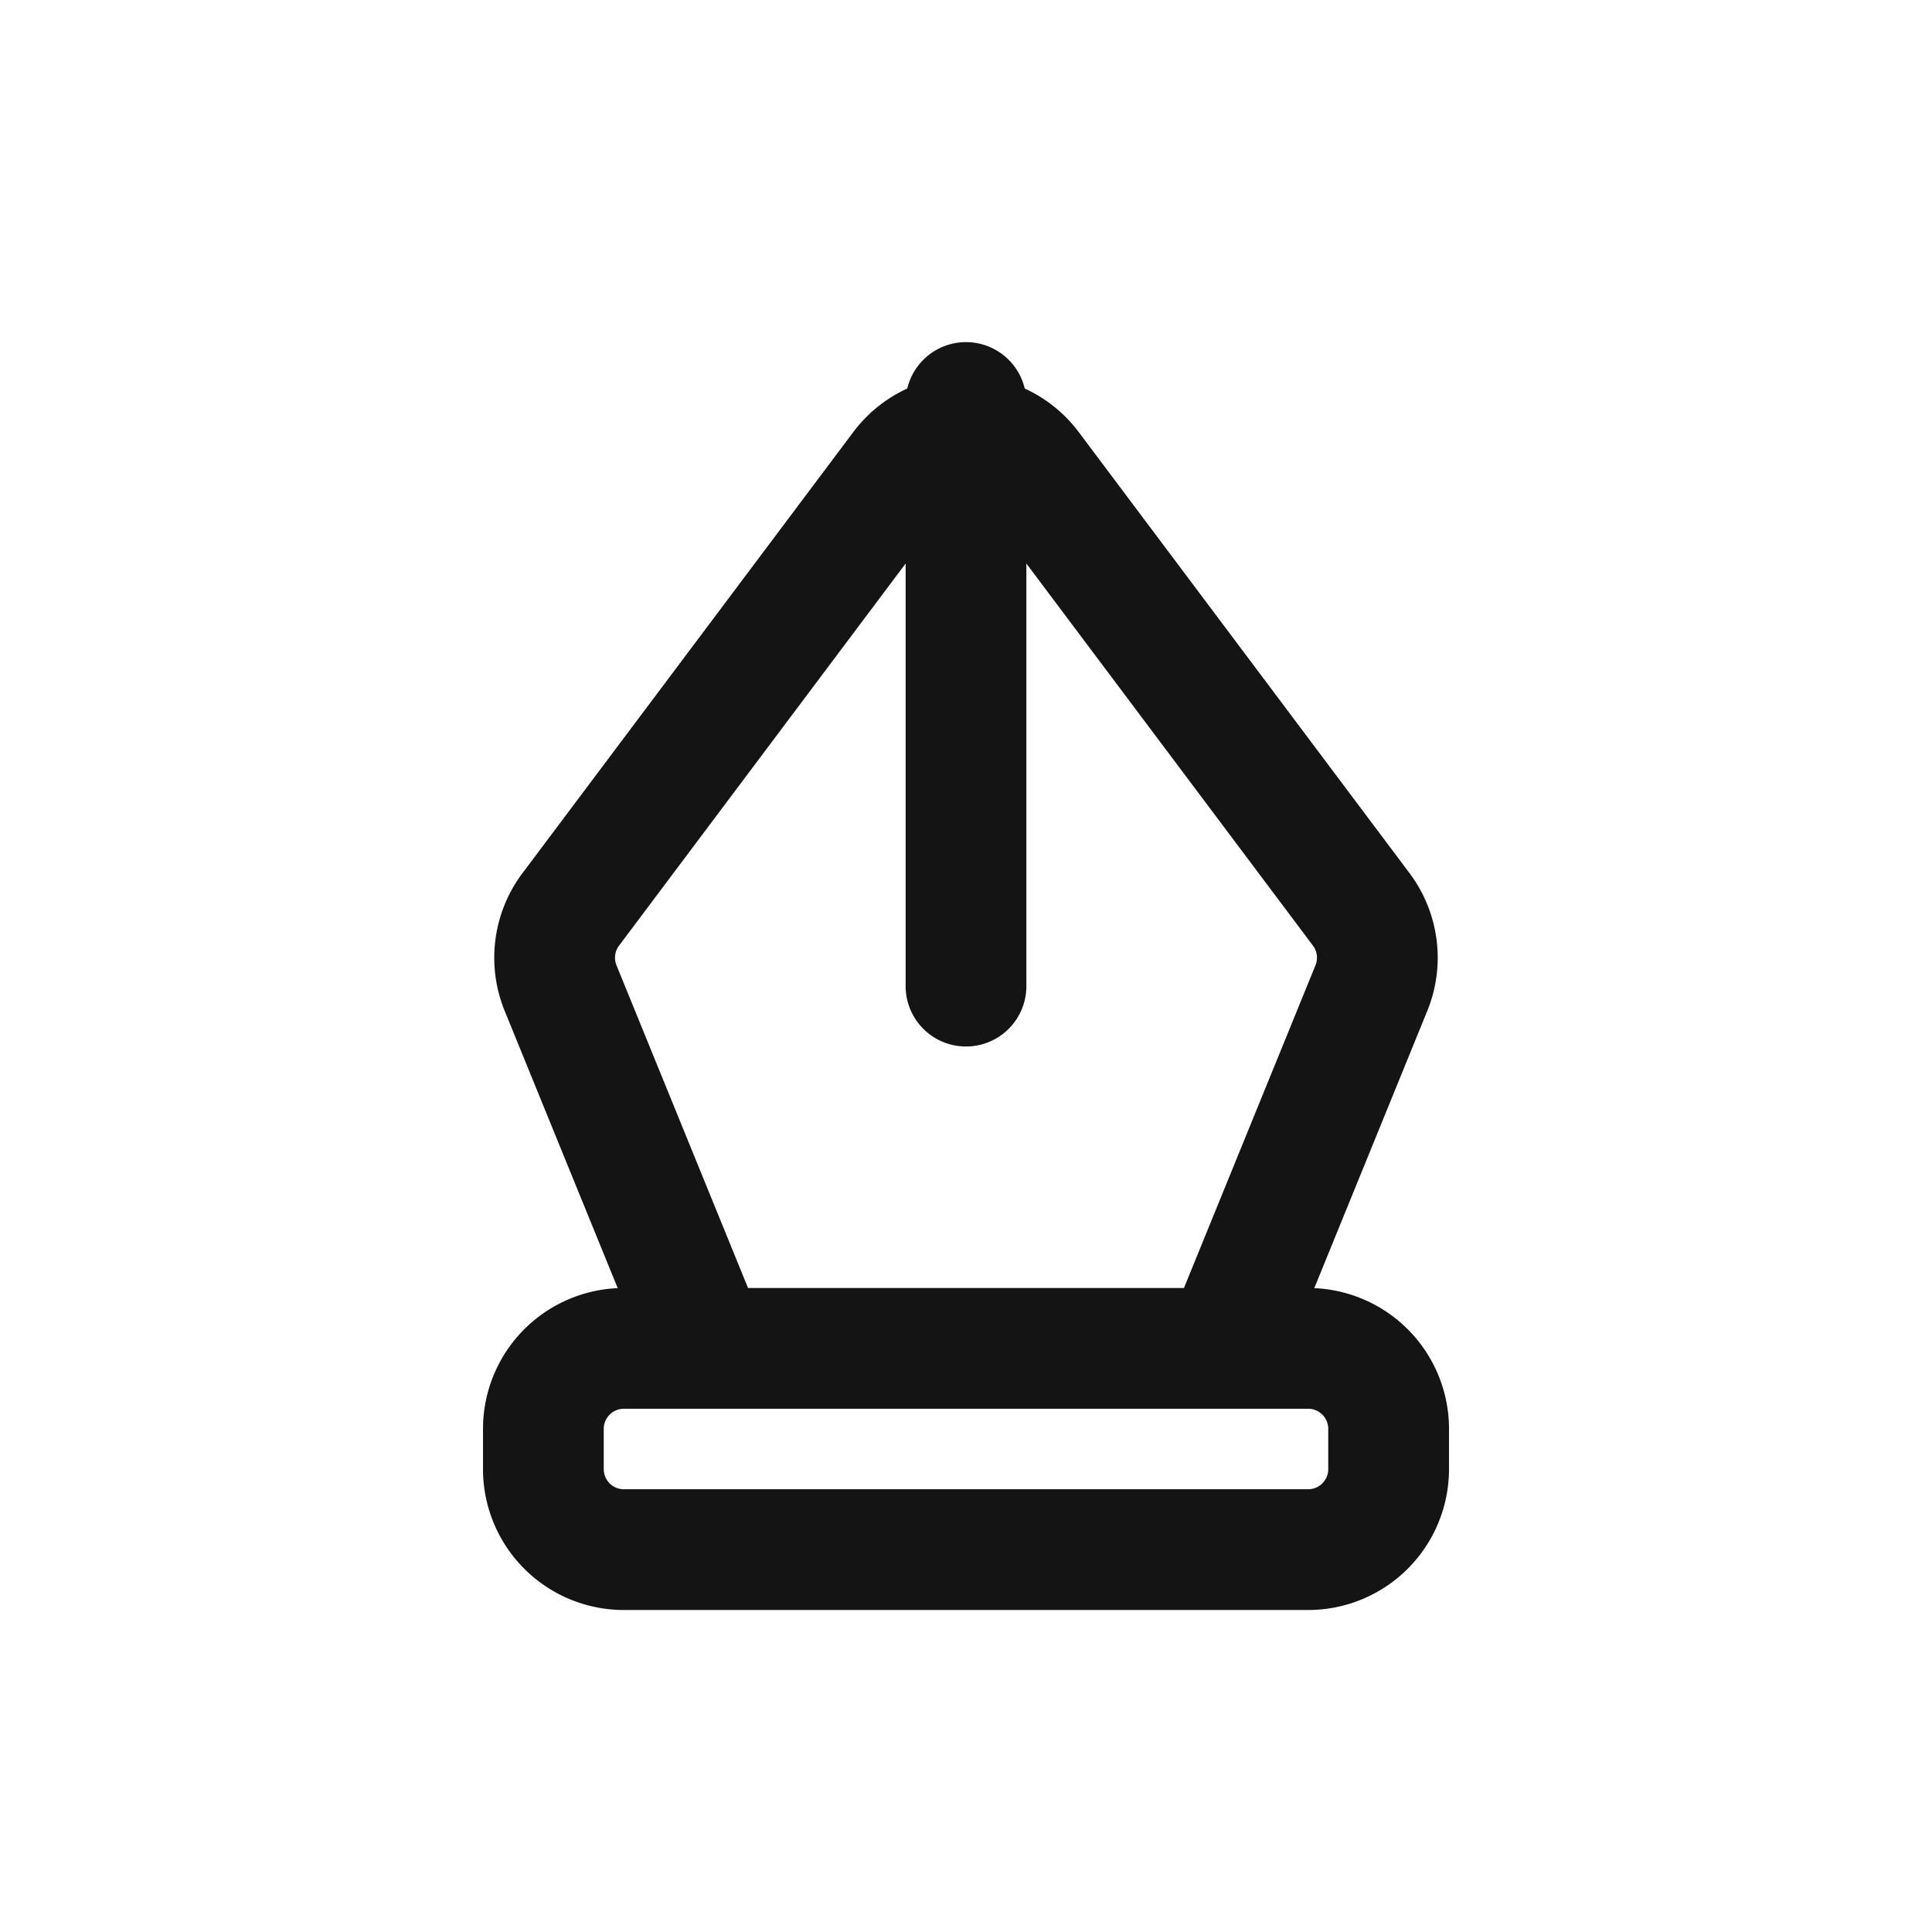<svg xmlns="http://www.w3.org/2000/svg" fill="none" viewBox="0 0 24 24" class="acv-icon"><path stroke="#141414" stroke-linecap="round" stroke-linejoin="round" stroke-width="1.5" d="M6.75 18.25v-.5a1 1 0 0 1 1-1h8.5a1 1 0 0 1 1 1v.5a1 1 0 0 1-1 1h-8.5a1 1 0 0 1-1-1ZM8.75 16.656l-1.786-4.381a1 1 0 0 1 .126-.978l4.11-5.48a1 1 0 0 1 1.6 0l4.11 5.48a1 1 0 0 1 .126.977l-1.786 4.382M12 5v7.25"/></svg>